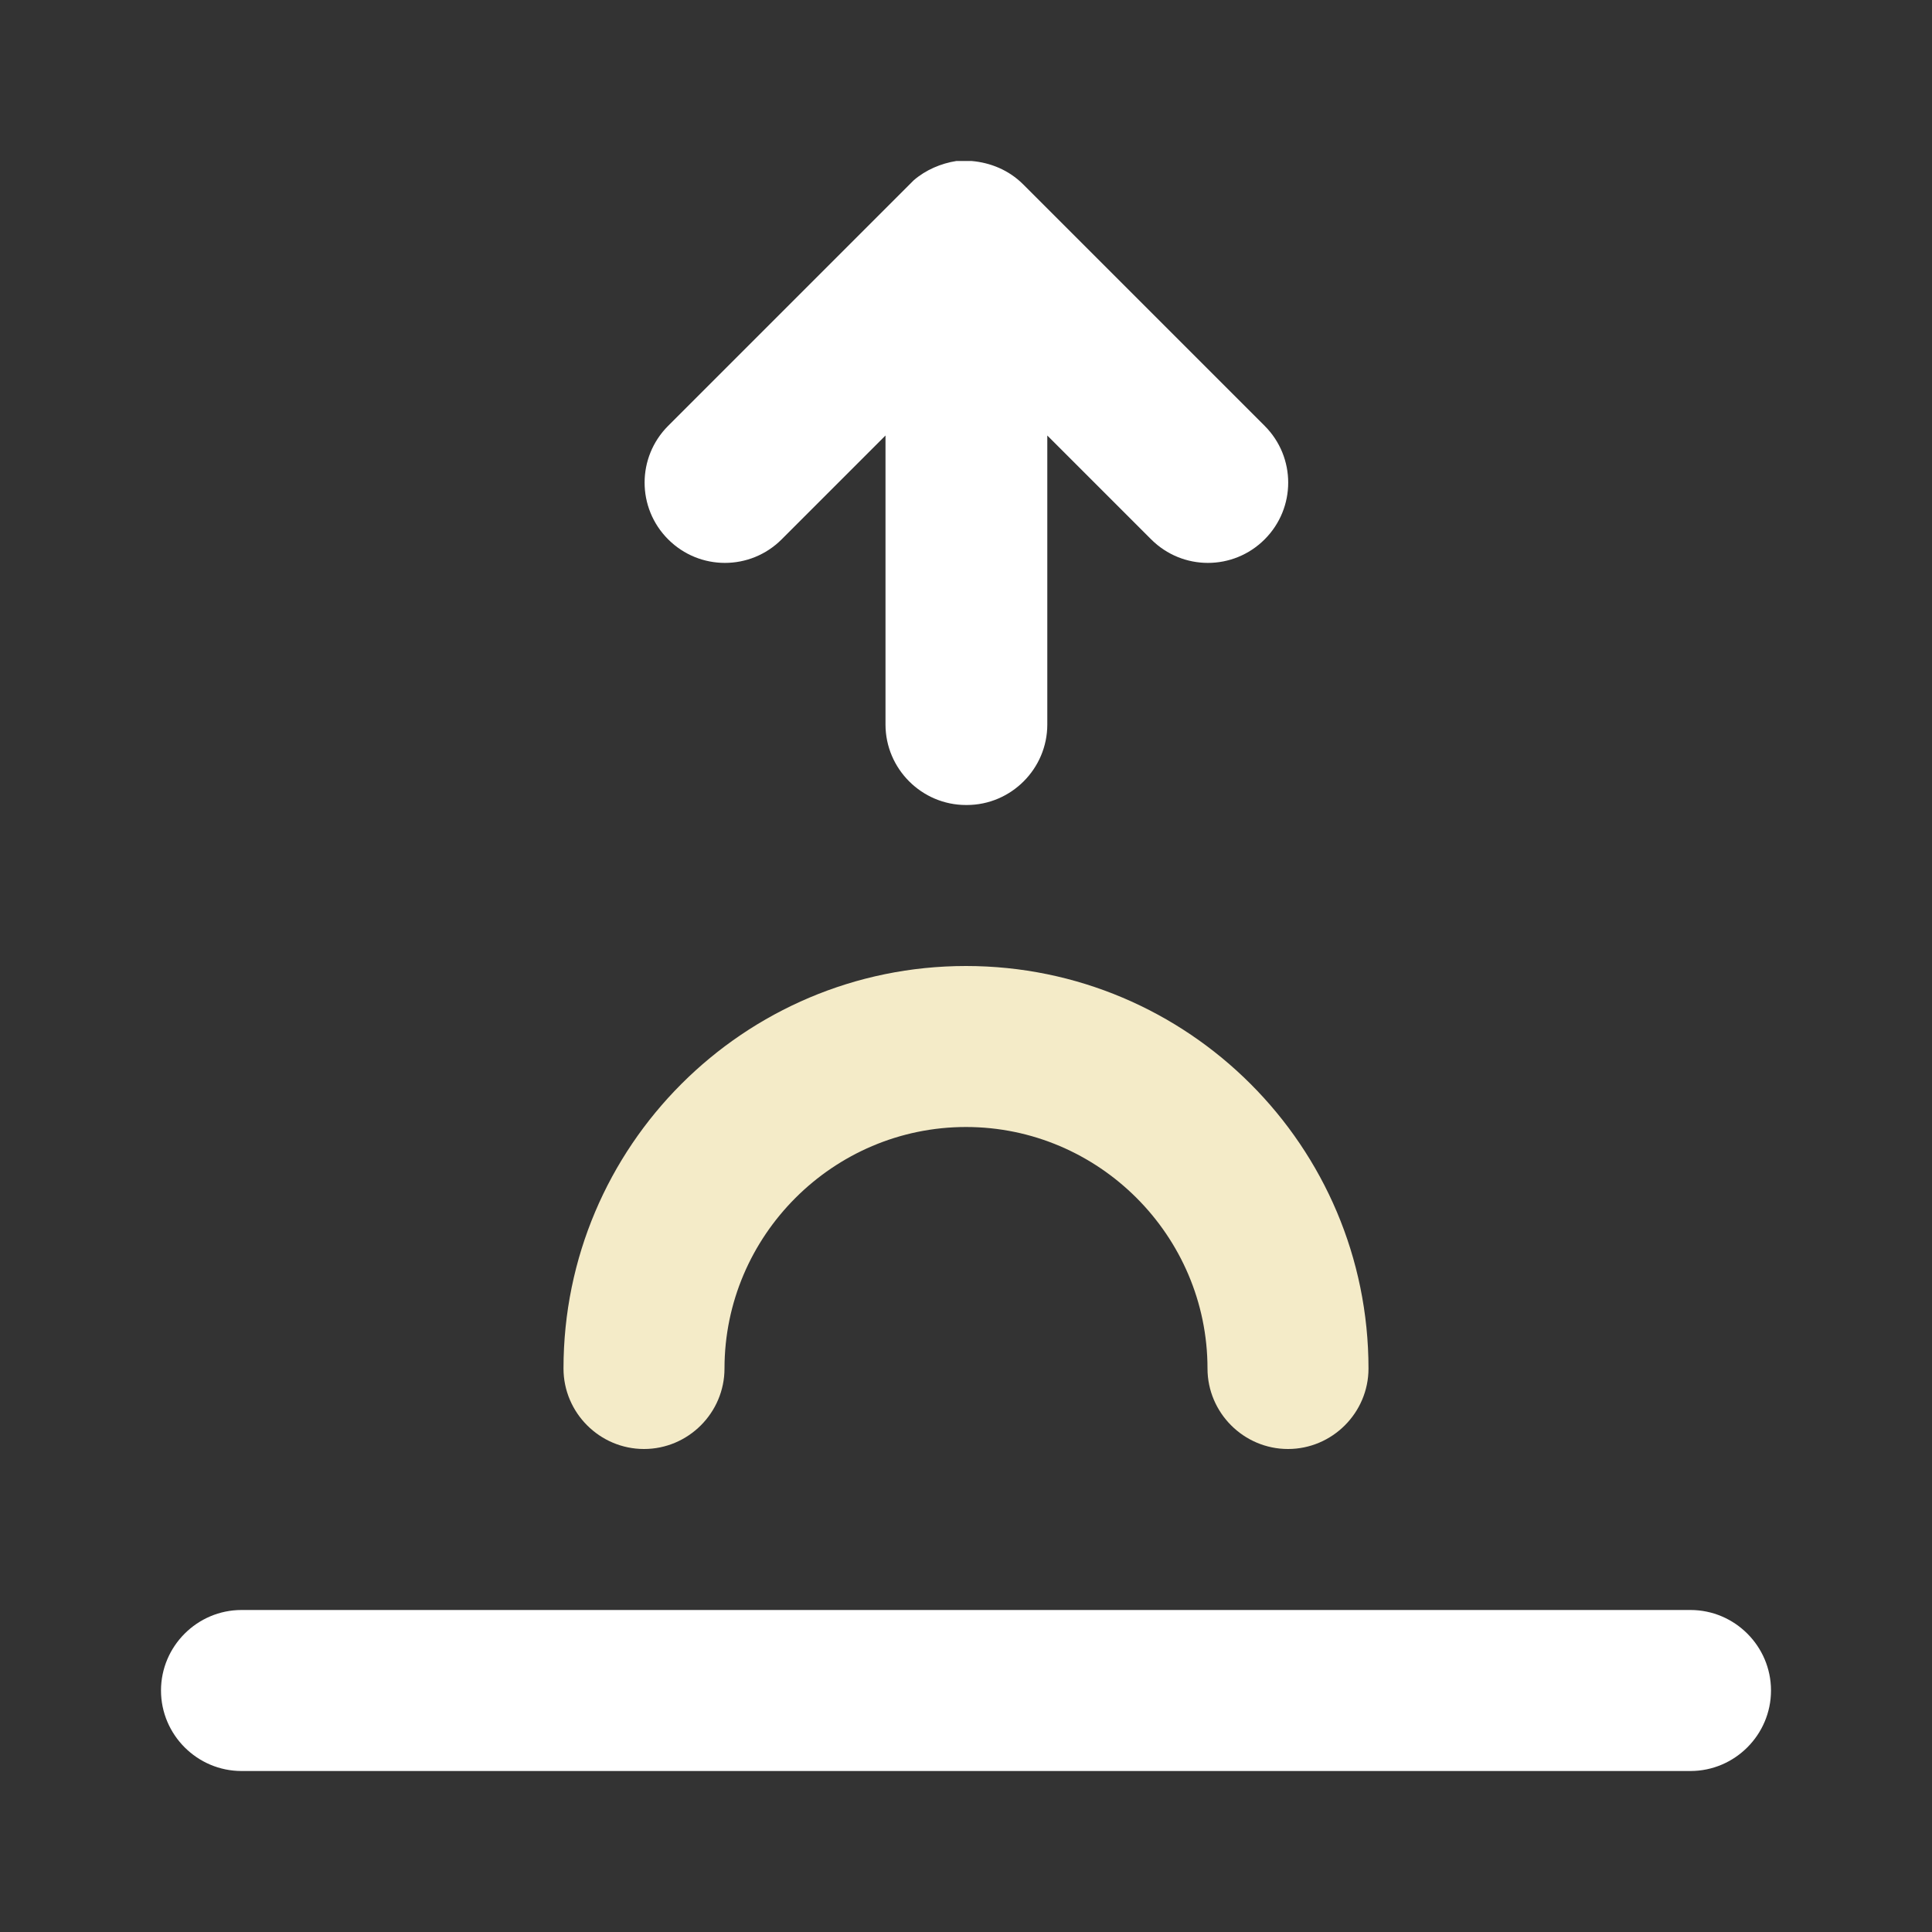 <svg viewBox="0 0 24 24" xmlns="http://www.w3.org/2000/svg"><rect x="0" y="0" width="24" height="24" fill="#333333" stroke="none"/><path d="m16 18c-.55 0-1-.45-1-1 0-1.65-1.35-3-3-3s-3 1.35-3 3c0 .55-.45 1-1 1s-1-.45-1-1c0-2.76 2.24-5 5-5s5 2.24 5 5c0 .55-.45 1-1 1z" fill="#f4ebc8"/><g fill="#fff"><path d="m21 22h-18c-.55 0-1-.45-1-1s.45-1 1-1h18c.55 0 1 .45 1 1s-.45 1-1 1z"/><path d="m12 10c-.55 0-1-.45-1-1v-3.59l-1.29 1.29c-.39.39-1.02.39-1.41 0s-.39-1.02 0-1.41l3-3s.04-.04.05-.05c.15-.13.34-.21.53-.24h.19c.23.02.46.11.64.29l3 3c.39.39.39 1.02 0 1.41s-1.02.39-1.41 0l-1.29-1.29v3.59c0 .55-.45 1-1 1z"/></g></svg>